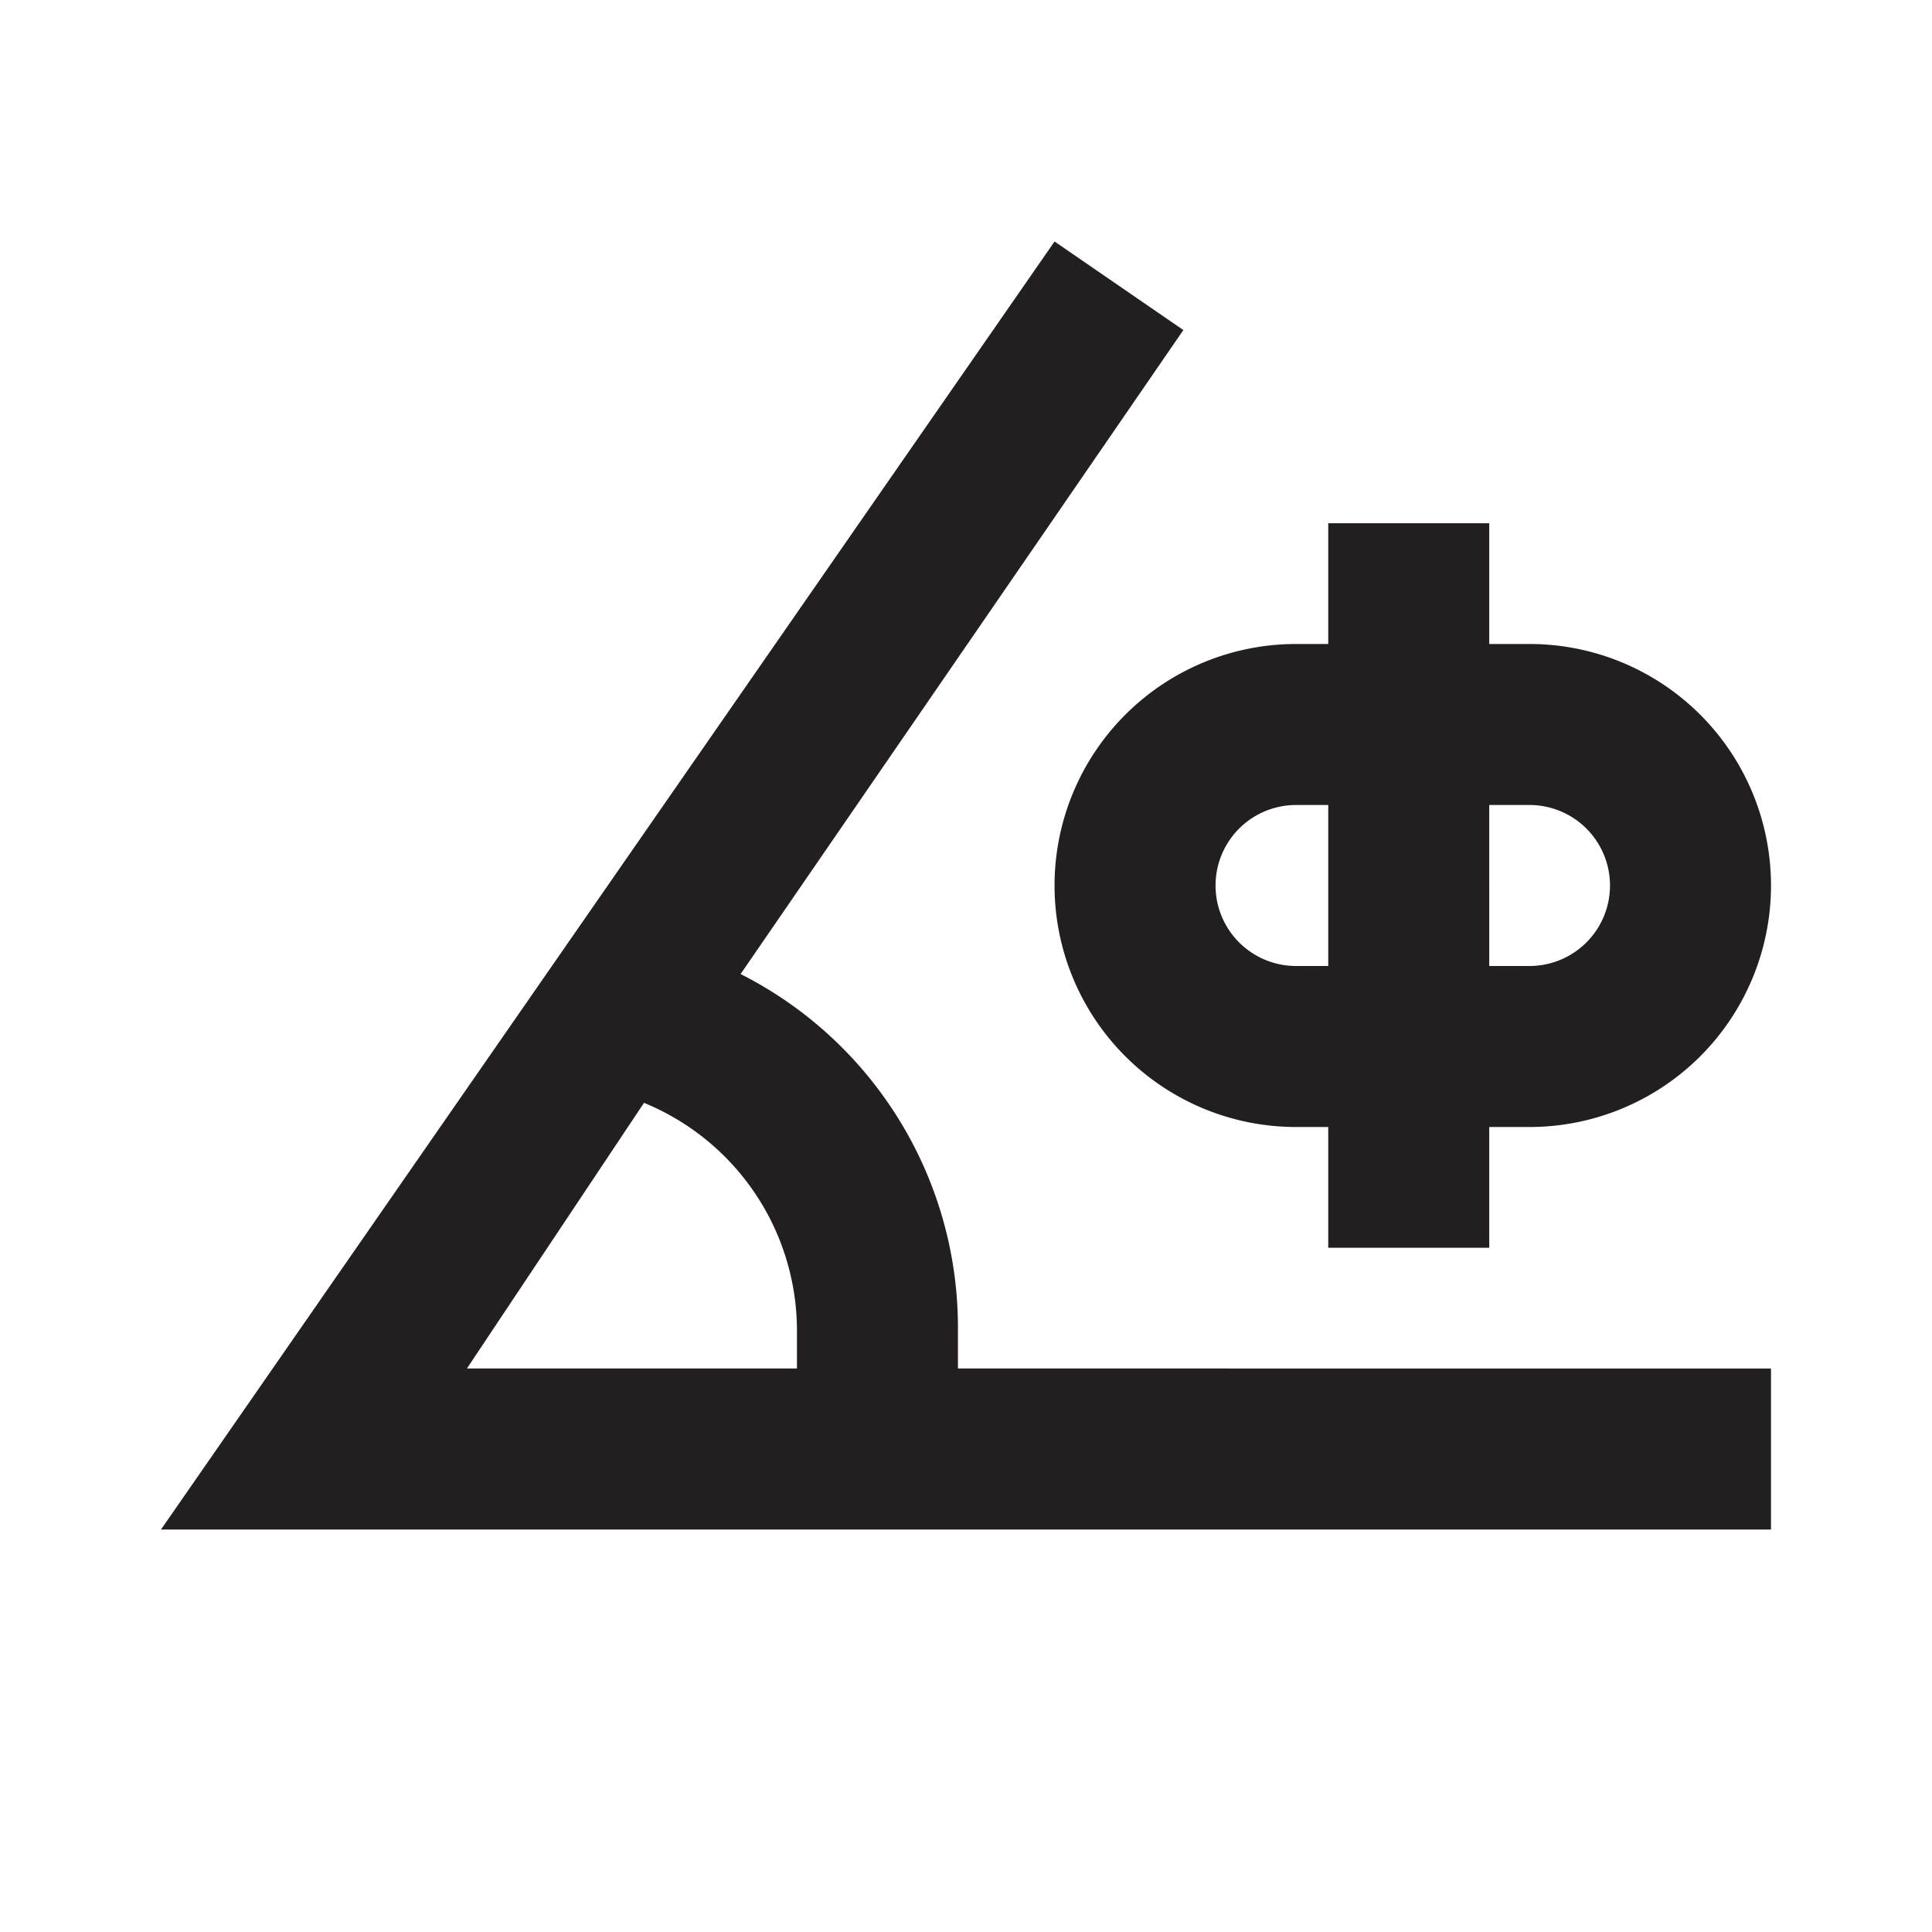 <svg xmlns="http://www.w3.org/2000/svg" width="24" height="24" viewBox="0 0 24 24"><path d="M11.9 16.5a4.92 4.92 0 0 0-2.7-4.4l5.5-8L13.1 3 2 19h20v-2H11.9zm-2 .5H5.8L8 13.7a3.06 3.06 0 0 1 1.9 2.8zm3.2-6a3 3 0 0 0 3 3h.4v1.5h2V14h.5a3 3 0 0 0 0-6h-.5V6.5h-2V8h-.4a3 3 0 0 0-3 3zm5.4-1h.5a1 1 0 0 1 0 2h-.5zm-2.4 0h.4v2h-.4a1 1 0 0 1 0-2z" fill="#231f20"/><path fill="none" d="M0 0h24v24H0z"/></svg>